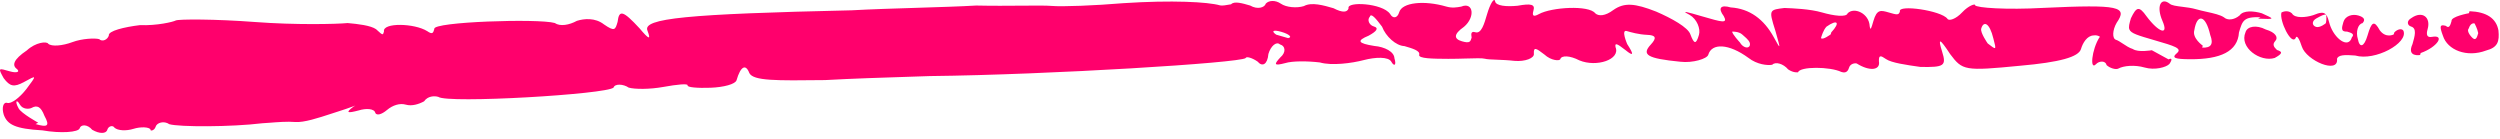 <svg width="233" height="13" viewBox="0 0 233 13" fill="none" xmlns="http://www.w3.org/2000/svg">
<path fill-rule="evenodd" clip-rule="evenodd" d="M228.484 1.963C228.406 1.539 230.105 1.23 230.105 1.23L230.159 1.044C231.749 1.106 232.648 1.702 232.855 2.833C232.957 3.867 232.795 4.422 231.706 4.708C229.9 5.388 228.1 4.663 227.682 3.336C227.342 2.434 227.396 2.249 227.952 2.411C228.269 2.704 228.376 2.333 228.484 1.963ZM230.098 2.634C229.805 2.95 230.439 3.536 230.439 3.536C230.756 3.829 230.864 3.459 230.971 3.088C230.894 2.664 230.631 2.186 230.631 2.186C230.445 2.132 230.206 2.263 230.098 2.634ZM224.841 4.117C224.279 5.359 225.553 5.127 225.553 5.127L225.607 4.942C227.174 4.394 227.922 3.205 226.648 3.437C226.223 3.514 226.092 3.275 226.253 2.72C226.576 1.609 225.757 0.969 224.746 1.679C224.268 1.941 224.346 2.366 224.716 2.474C225.272 2.635 225.057 3.376 224.842 4.116L224.841 4.117ZM221.798 2.829C222.378 3.601 223.096 3.207 223.096 3.207L223.149 3.022C223.443 2.705 223.867 2.628 223.999 2.867C224.471 4.009 221.361 5.715 219.507 5.175C218.526 5.091 217.916 5.114 217.809 5.485C217.987 6.943 214.944 5.655 214.526 4.329C214.317 3.665 214.054 3.187 213.946 3.557C213.545 4.244 212.415 1.907 212.631 1.166C212.87 1.035 213.295 0.958 213.612 1.251C213.875 1.729 214.909 1.629 215.573 1.42C216.262 1.136 216.583 1.11 216.793 1.373C216.607 1.319 216.368 1.451 215.89 1.713C215.411 1.975 215.489 2.4 215.86 2.508C216.231 2.615 216.763 2.168 216.763 2.168C216.869 1.804 216.796 1.388 216.793 1.374C216.931 1.547 217.02 1.844 217.134 2.276C217.552 3.602 218.873 4.589 219.196 3.478C219.49 3.162 219.119 3.054 218.748 2.946L218.748 2.946C218.138 2.97 218.246 2.599 218.407 2.044L218.408 2.044C218.569 1.488 219.233 1.28 219.789 1.442C220.345 1.603 220.477 1.842 220.184 2.159C219.759 2.236 219.543 2.977 219.753 3.64C219.908 4.489 220.332 4.411 220.656 3.3C221.033 2.004 221.272 1.873 221.798 2.829ZM216.793 1.374C216.793 1.373 216.793 1.373 216.793 1.373C216.793 1.373 216.793 1.373 216.793 1.373C216.793 1.373 216.793 1.373 216.793 1.374ZM211.694 1.714C211.678 1.785 211.281 1.77 210.454 1.738L210.693 1.607C209.103 1.546 208.995 1.916 208.672 3.027C208.557 4.801 206.937 5.535 204.126 5.52C202.721 5.513 202.35 5.405 202.882 4.958C203.415 4.51 202.673 4.294 200.819 3.755C199.227 3.292 198.612 3.113 198.461 2.744C198.366 2.512 198.456 2.204 198.601 1.704C199.11 0.647 199.349 0.515 200.061 1.526C201.22 3.068 202.147 3.338 201.544 1.957C200.94 0.577 201.395 -0.295 202.214 0.345C202.392 0.509 202.854 0.567 203.39 0.633C203.808 0.685 204.271 0.743 204.678 0.861C204.994 0.953 205.338 1.029 205.674 1.104C206.323 1.249 206.942 1.387 207.273 1.616C207.589 1.909 208.199 1.885 208.732 1.438C209.079 0.936 210.06 1.021 210.801 1.237C211.399 1.507 211.709 1.647 211.694 1.714ZM204.51 2.82C204.294 3.561 205.298 4.255 205.298 4.255L205.245 4.44C206.04 4.471 206.333 4.154 205.992 3.252C205.55 1.316 204.755 1.285 204.51 2.82ZM209.282 3.004C208.665 4.431 210.674 5.819 212.002 5.402C212.72 5.008 212.773 4.823 212.217 4.661C211.9 4.368 211.769 4.129 212.062 3.813C212.355 3.496 212.092 3.018 211.165 2.748C210.292 2.294 209.443 2.448 209.282 3.004ZM198.774 4.566C199.276 4.913 200.55 4.681 200.55 4.681L202.111 5.536C202.35 5.405 202.535 5.459 202.188 5.961C201.895 6.277 200.807 6.563 199.88 6.293C198.953 6.024 197.919 6.124 197.44 6.387C197.201 6.518 196.645 6.356 196.328 6.063C196.25 5.639 195.64 5.662 195.347 5.979C194.761 6.612 194.929 4.652 195.677 3.464C195.862 3.518 195.545 3.225 195.121 3.302C194.511 3.325 194.11 4.012 193.948 4.567C193.733 5.308 191.98 5.803 188.267 6.128C183.094 6.631 182.908 6.577 181.749 5.035C180.774 3.546 180.589 3.492 181.007 4.819C181.425 6.146 181.186 6.277 178.985 6.239L178.985 6.239C177.633 6.047 176.282 5.854 175.78 5.508C175.278 5.161 175.093 5.107 175.116 5.716C175.272 6.565 174.237 6.665 173.047 5.917C172.862 5.863 172.437 5.941 172.33 6.311C172.168 6.867 171.797 6.759 171.612 6.705C170.553 6.196 167.743 6.182 167.581 6.737C167.581 6.737 167.157 6.814 166.654 6.467C166.206 5.935 165.465 5.72 165.171 6.036C164.747 6.113 163.766 6.029 162.947 5.389C161.123 4.055 159.533 3.994 159.21 5.105C159.102 5.475 157.774 5.892 156.608 5.754C153.48 5.446 152.978 5.099 153.858 4.15C154.444 3.517 154.312 3.278 153.517 3.248C152.722 3.217 151.98 3.001 151.609 2.893C151.053 2.732 151.657 4.112 151.657 4.112C152.306 5.105 152.253 5.29 151.495 4.668C150.676 4.028 150.491 3.974 150.568 4.398C151.041 5.54 148.81 6.296 147.195 5.626C146.322 5.171 145.527 5.14 145.419 5.511C145.365 5.696 144.57 5.665 143.936 5.079C143.117 4.439 142.932 4.385 142.956 4.995C143.033 5.419 142.13 5.759 141.149 5.674C140.566 5.605 139.97 5.582 139.473 5.563C138.976 5.544 138.578 5.529 138.393 5.475C138.166 5.409 137.465 5.429 136.634 5.454C136.103 5.469 135.52 5.486 134.972 5.484L134.971 5.484C133.566 5.476 132.161 5.469 132.269 5.099C132.377 4.729 131.635 4.513 130.894 4.297C130.099 4.267 129.148 3.387 128.807 2.485C128.228 1.714 127.779 1.182 127.671 1.552C127.378 1.868 127.641 2.347 128.012 2.454C128.568 2.616 128.275 2.933 127.557 3.326C126.415 3.797 126.546 4.036 128.083 4.283C129.064 4.367 129.937 4.822 129.961 5.431C130.17 6.095 129.931 6.226 129.668 5.748C129.405 5.27 128.185 5.316 127.096 5.602C126.008 5.888 124.124 6.143 123.012 5.82C121.846 5.681 120.44 5.674 119.776 5.883C118.688 6.168 118.742 5.983 119.328 5.35C119.86 4.903 119.837 4.293 119.281 4.132C118.964 3.839 118.431 4.286 118.216 5.027C118.132 6.007 117.653 6.269 117.205 5.737C116.703 5.39 116.147 5.228 116.093 5.413C115.56 5.861 97.949 6.963 86.652 7.09C86.15 7.109 85.45 7.132 84.626 7.158C82.45 7.227 79.413 7.323 76.893 7.464C72.252 7.52 70.237 7.536 69.842 6.819C69.502 5.916 69.023 6.179 68.646 7.475C68.538 7.845 67.45 8.131 66.23 8.178C65.01 8.224 64.029 8.14 64.083 7.955C64.137 7.77 63.102 7.87 61.828 8.102C60.555 8.334 59.149 8.327 58.593 8.165C58.091 7.818 57.296 7.787 57.188 8.158C56.602 8.791 41.669 9.668 40.85 9.028C40.479 8.92 39.869 8.943 39.522 9.445C39.044 9.707 38.38 9.916 37.824 9.754C37.268 9.592 36.604 9.801 36.072 10.248C35.539 10.696 35.115 10.773 34.983 10.534C34.906 10.11 34.11 10.079 33.446 10.288C32.358 10.574 32.172 10.52 32.944 9.941C33.067 9.873 33.127 9.84 33.125 9.836C33.12 9.824 32.602 10.048 31.616 10.358C31.383 10.431 31.134 10.513 30.878 10.597C29.678 10.991 28.31 11.44 27.502 11.37C26.797 11.309 25.844 11.384 25.137 11.44C24.861 11.461 24.623 11.48 24.452 11.487C21.534 11.843 16.708 11.844 15.781 11.575C15.278 11.228 14.615 11.436 14.507 11.807C14.399 12.177 13.975 12.254 14.028 12.069C13.897 11.83 13.102 11.799 12.438 12.008C11.774 12.216 10.979 12.186 10.662 11.893C10.53 11.654 10.105 11.731 9.998 12.101C9.89 12.472 9.28 12.495 8.592 12.094C8.144 11.562 7.534 11.585 7.426 11.956C7.319 12.326 5.674 12.45 3.952 12.15C1.38 12.004 0.693 11.603 0.352 10.701C0.143 10.037 0.305 9.482 0.676 9.59C1.046 9.698 1.818 9.119 2.458 8.301C3.445 6.981 3.445 6.981 2.249 7.638C1.292 8.162 0.921 8.055 0.341 7.283C-0.185 6.327 -0.185 6.327 0.928 6.651C1.484 6.812 1.908 6.735 1.591 6.442C1.089 6.095 1.251 5.54 2.501 4.698C3.326 3.934 4.361 3.834 4.492 4.073C4.809 4.366 5.844 4.265 6.747 3.925C7.65 3.586 8.87 3.539 9.241 3.647C9.558 3.94 10.036 3.677 10.144 3.307C10.066 2.883 11.579 2.52 13.039 2.342C14.629 2.403 16.142 2.04 16.381 1.908C16.621 1.777 20.041 1.768 23.779 2.052C27.516 2.336 31.362 2.25 32.396 2.149C33.377 2.234 34.543 2.373 35.045 2.719C35.435 3.08 35.585 3.219 35.668 3.186C35.72 3.166 35.745 3.078 35.787 2.935C35.631 2.087 38.627 2.155 39.817 2.903C40.319 3.25 40.373 3.065 40.481 2.694C40.272 2.031 50.217 1.711 51.7 2.143C52.202 2.49 53.051 2.335 53.769 1.941C54.433 1.733 55.468 1.632 56.287 2.272C57.291 2.966 57.345 2.781 57.56 2.04C57.698 0.875 58.069 0.983 59.599 2.633C60.496 3.698 60.682 3.752 60.341 2.849C59.869 1.708 64.007 1.305 79.388 0.96C81.148 0.862 83.364 0.793 85.495 0.727C87.57 0.662 89.564 0.6 90.978 0.516C92.476 0.55 93.987 0.538 95.247 0.528C96.506 0.518 97.514 0.51 98.004 0.552C98.985 0.637 102.035 0.52 104.714 0.295C109.223 0 112.59 0.177 113.702 0.5C113.887 0.554 114.312 0.477 114.736 0.4L114.737 0.399C115.03 0.083 115.771 0.299 116.512 0.515L116.513 0.515C117.2 0.916 117.864 0.707 117.972 0.337C118.265 0.02 118.875 -0.003 119.377 0.344C119.88 0.691 120.86 0.775 121.524 0.567C122.242 0.173 123.354 0.497 124.281 0.766L124.281 0.766C125.154 1.221 125.579 1.144 125.686 0.774C125.477 0.11 128.844 0.286 129.555 1.297C129.818 1.775 130.243 1.698 130.404 1.142C130.674 0.216 132.743 0.015 134.782 0.608C135.338 0.77 135.763 0.693 136.187 0.616C137.33 0.145 137.509 1.602 136.444 2.498C135.433 3.208 135.511 3.632 136.252 3.848C136.994 4.063 137.048 3.878 137.155 3.508C137.078 3.084 137.132 2.899 137.502 3.006C138.058 3.168 138.328 2.243 138.597 1.317L138.597 1.317C138.867 0.391 139.267 -0.296 139.345 0.128C139.423 0.553 140.403 0.637 141.438 0.536C142.712 0.305 143.083 0.412 142.921 0.968C142.759 1.523 142.945 1.577 143.423 1.315C144.619 0.659 148.094 0.465 148.674 1.236C148.991 1.529 149.6 1.506 150.372 0.927C151.383 0.217 152.364 0.301 154.349 1.079C155.778 1.696 157.338 2.552 157.548 3.215C157.888 4.118 158.074 4.172 158.343 3.246C158.505 2.69 158.164 1.788 157.476 1.387C156.603 0.932 157.16 1.094 158.642 1.525L158.643 1.525C160.496 2.065 161.052 2.226 160.658 1.509C160.078 0.738 160.371 0.422 161.298 0.691C163.074 0.806 164.395 1.793 165.316 3.467C165.621 4.021 165.784 4.319 165.822 4.303C165.867 4.286 165.743 3.85 165.477 2.911C165.129 1.807 164.974 1.316 165.155 1.067C165.299 0.867 165.66 0.823 166.309 0.744L166.31 0.744C167.106 0.774 168.696 0.835 169.807 1.159C170.92 1.482 172.086 1.621 172.193 1.25C172.78 0.618 174.209 1.234 174.256 2.453C174.334 2.877 174.388 2.692 174.603 1.952C174.926 0.841 175.297 0.949 176.039 1.164L176.039 1.164C176.78 1.38 176.966 1.434 177.073 1.064C176.864 0.4 180.919 0.977 181.498 1.748C181.63 1.988 182.294 1.779 182.88 1.146C183.466 0.514 184.13 0.305 184.076 0.49C184.208 0.729 186.964 0.929 190.439 0.735C197.573 0.4 198.315 0.616 197.274 2.121C196.873 2.808 196.843 3.602 197.213 3.71C197.38 3.759 197.6 3.904 197.842 4.063C198.138 4.259 198.468 4.477 198.774 4.566ZM1.734 10.099C1.997 10.577 3.557 11.433 3.557 11.433L3.318 11.564C4.43 11.887 4.67 11.756 4.144 10.8C3.803 9.897 3.432 9.789 2.954 10.052C2.715 10.183 2.105 10.207 1.842 9.728C1.579 9.25 1.339 9.381 1.734 10.099ZM118.94 3.229L120.052 3.553C120.477 3.475 120.16 3.182 119.419 2.967C118.677 2.751 118.438 2.882 118.94 3.229ZM161.447 2.944C161.393 3.129 162.158 3.954 162.158 3.954C162.421 4.432 162.977 4.594 163.085 4.224C163.175 3.914 162.837 3.62 162.539 3.36C162.481 3.31 162.425 3.261 162.374 3.214C162.057 2.921 161.447 2.944 161.447 2.944ZM169.717 3.543C169.849 3.782 170.62 3.203 170.62 3.203L170.674 3.018C171.553 2.068 171.236 1.775 170.226 2.486C169.933 2.802 169.771 3.357 169.717 3.543ZM184.65 2.665C184.542 3.036 185.253 4.046 185.253 4.046C185.654 4.359 185.859 4.519 185.93 4.473C186.004 4.425 185.932 4.154 185.785 3.599C185.421 2.087 184.865 1.925 184.65 2.665Z" fill="#FF006C"/>
</svg>
